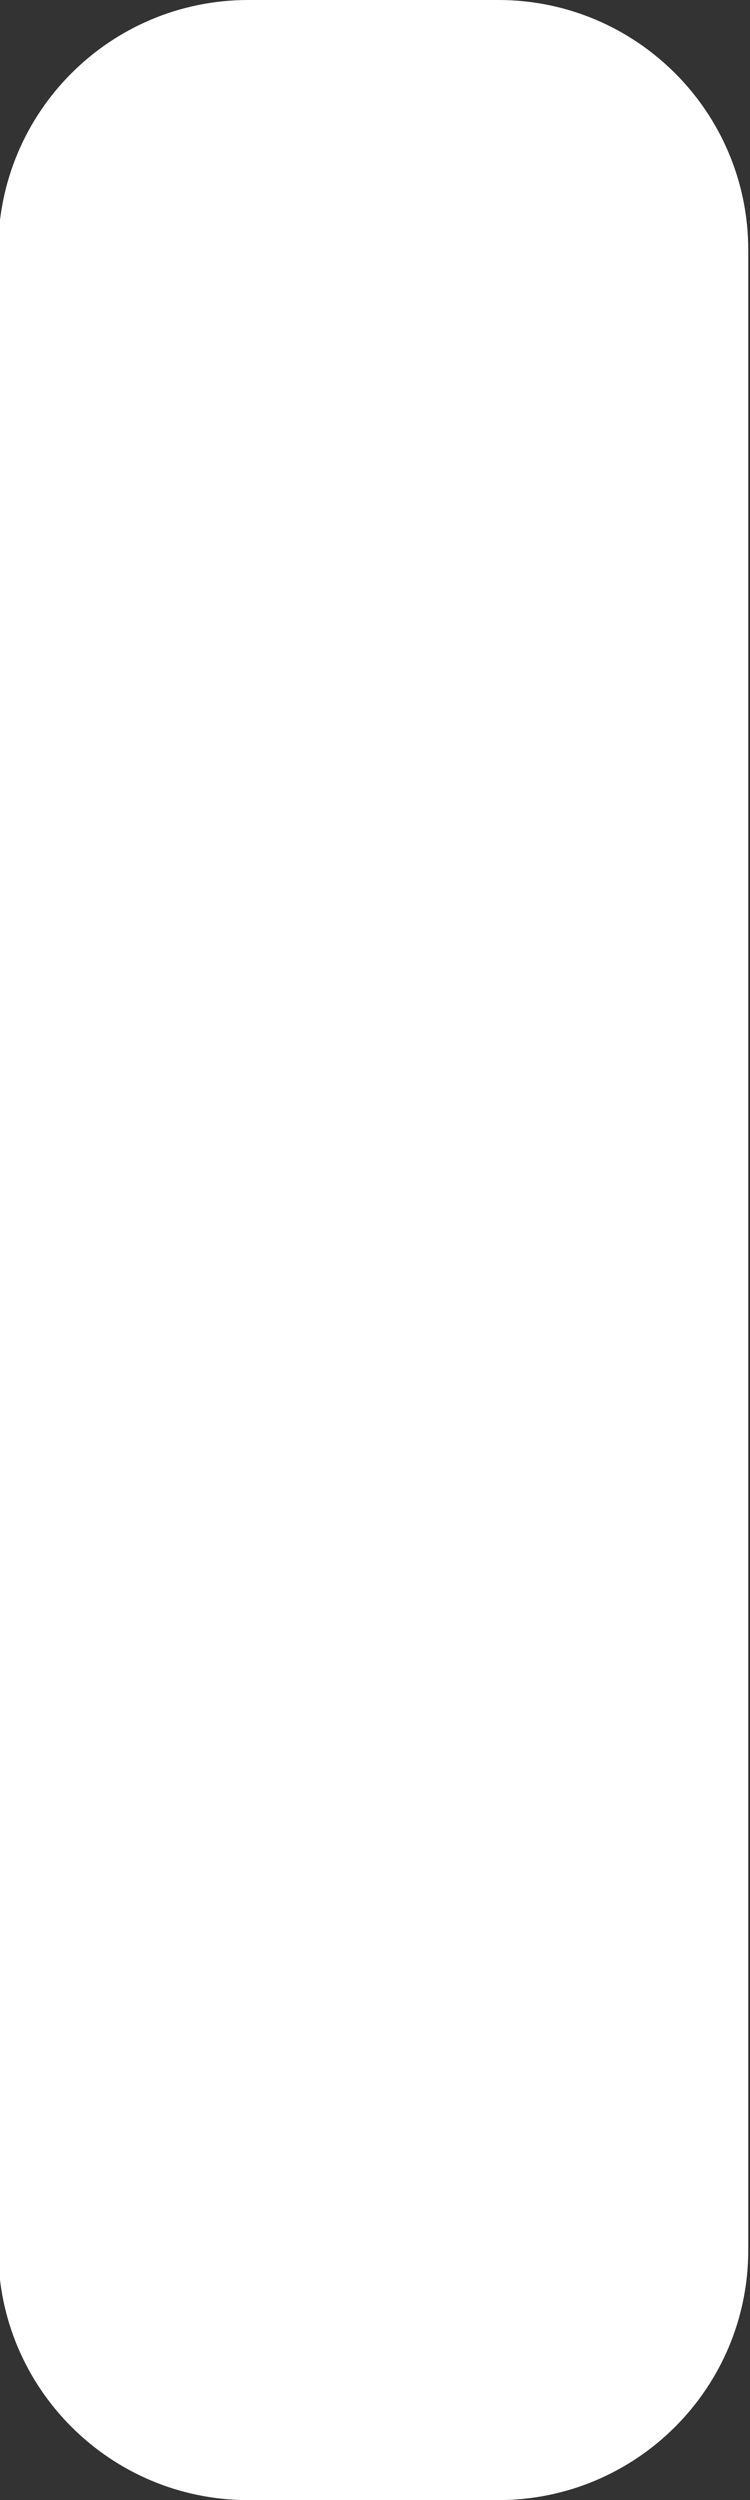 <svg width="6" height="20" viewBox="0 0 6 20" fill="none" xmlns="http://www.w3.org/2000/svg" xmlns:xlink="http://www.w3.org/1999/xlink">
<rect x="0" y="0" width="6" height="20" fill="#333333" stroke="none"/>
<path d="M3.986,0L1.986,0C0.882,0 -0.014,0.895 -0.014,2L-0.014,18C-0.014,19.105 0.882,20 1.986,20L3.986,20C5.091,20 5.986,19.105 5.986,18L5.986,2C5.986,0.895 5.091,0 3.986,0Z" fill="#FFFFFF"/>
</svg>
